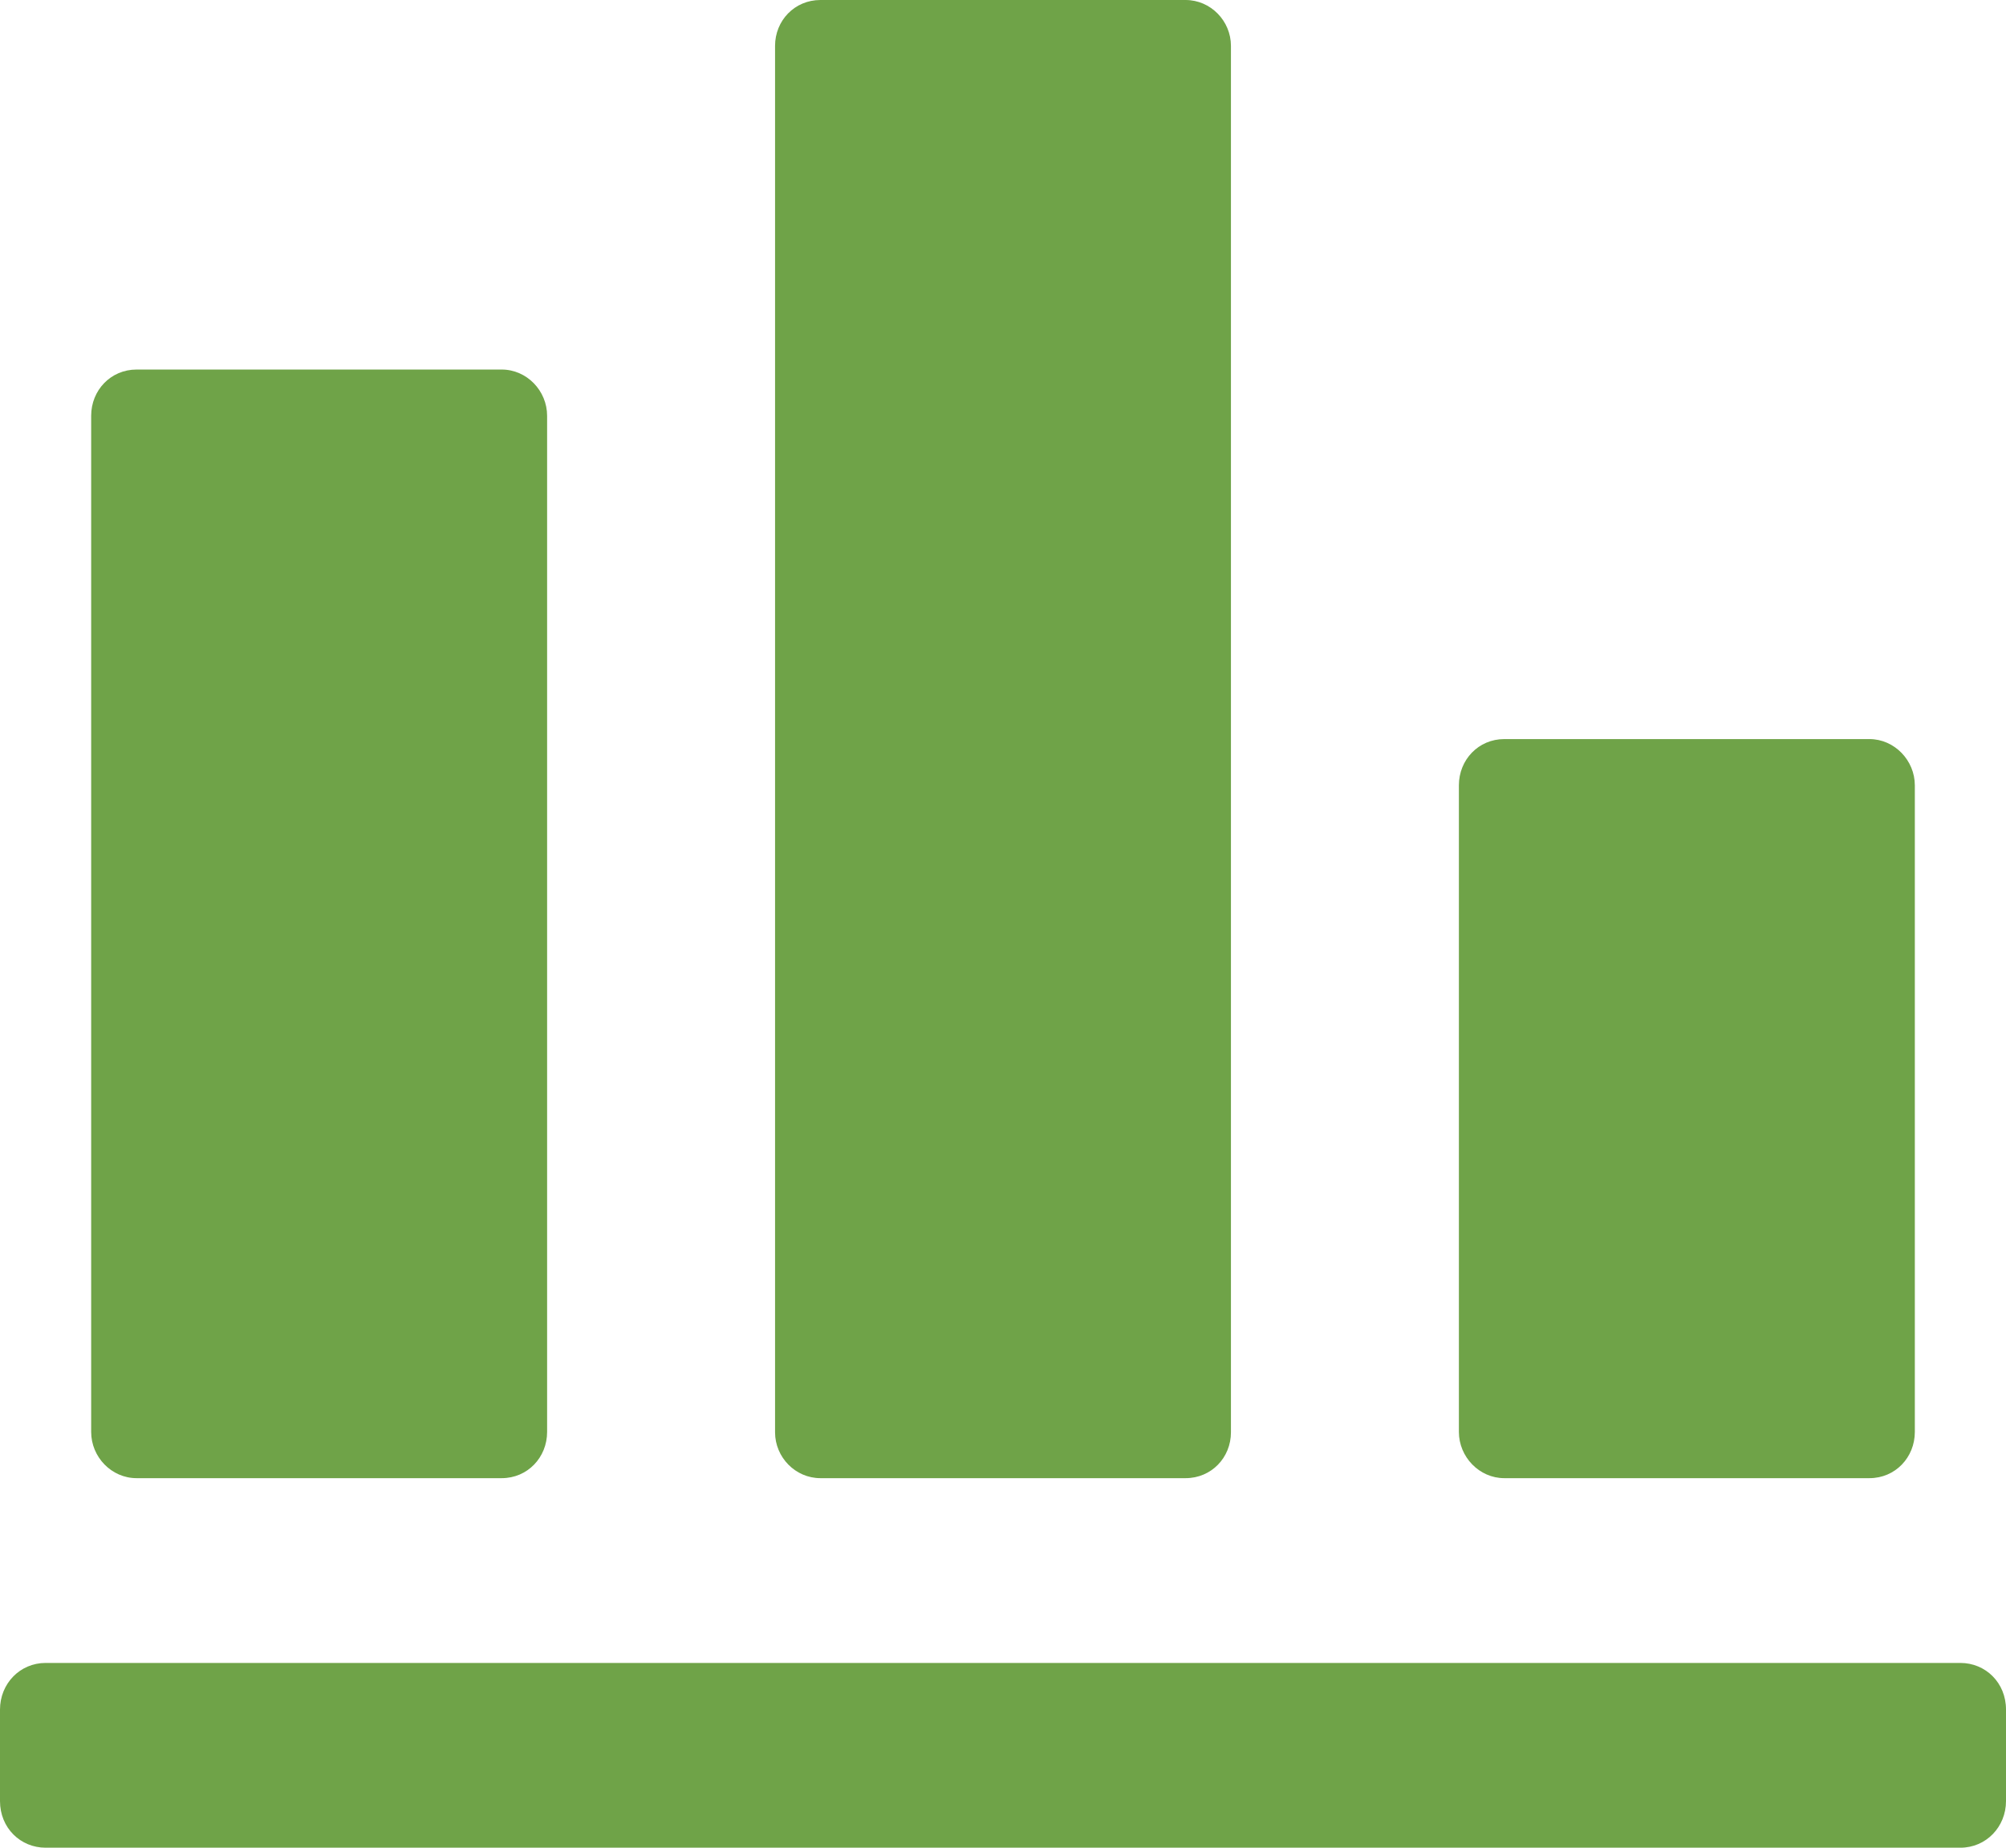 <svg xmlns="http://www.w3.org/2000/svg" width="38" height="35" viewBox="0 0 38 35">
  <path fill="#6FA348" fillRule="evenodd" d="M794,474.383 C794,473.895 794.376,473.5 794.865,473.5 L831.135,473.5 C831.613,473.5 832,473.875 832,474.383 L832,476.117 C832,476.605 831.624,477 831.135,477 L794.865,477 C794.387,477 794,476.625 794,476.117 L794,474.383 L794,474.383 L794,474.383 L794,474.383 Z M795.727,449.876 C795.727,449.392 796.098,449 796.587,449 L803.504,449 C803.979,449 804.364,449.401 804.364,449.876 L804.364,469.124 C804.364,469.608 803.993,470 803.504,470 L796.587,470 C796.112,470 795.727,469.599 795.727,469.124 L795.727,449.876 L795.727,449.876 L795.727,449.876 L795.727,449.876 Z M808.682,442.869 C808.682,442.389 809.053,442 809.541,442 L816.459,442 C816.933,442 817.318,442.396 817.318,442.869 L817.318,469.131 C817.318,469.611 816.947,470 816.459,470 L809.541,470 C809.067,470 808.682,469.604 808.682,469.131 L808.682,442.869 L808.682,442.869 L808.682,442.869 L808.682,442.869 Z M821.636,456.876 C821.636,456.392 822.007,456 822.496,456 L829.413,456 C829.888,456 830.273,456.404 830.273,456.876 L830.273,469.124 C830.273,469.608 829.902,470 829.413,470 L822.496,470 C822.021,470 821.636,469.596 821.636,469.124 L821.636,456.876 L821.636,456.876 L821.636,456.876 L821.636,456.876 Z" transform="translate(-794 -442)"/>
</svg>
